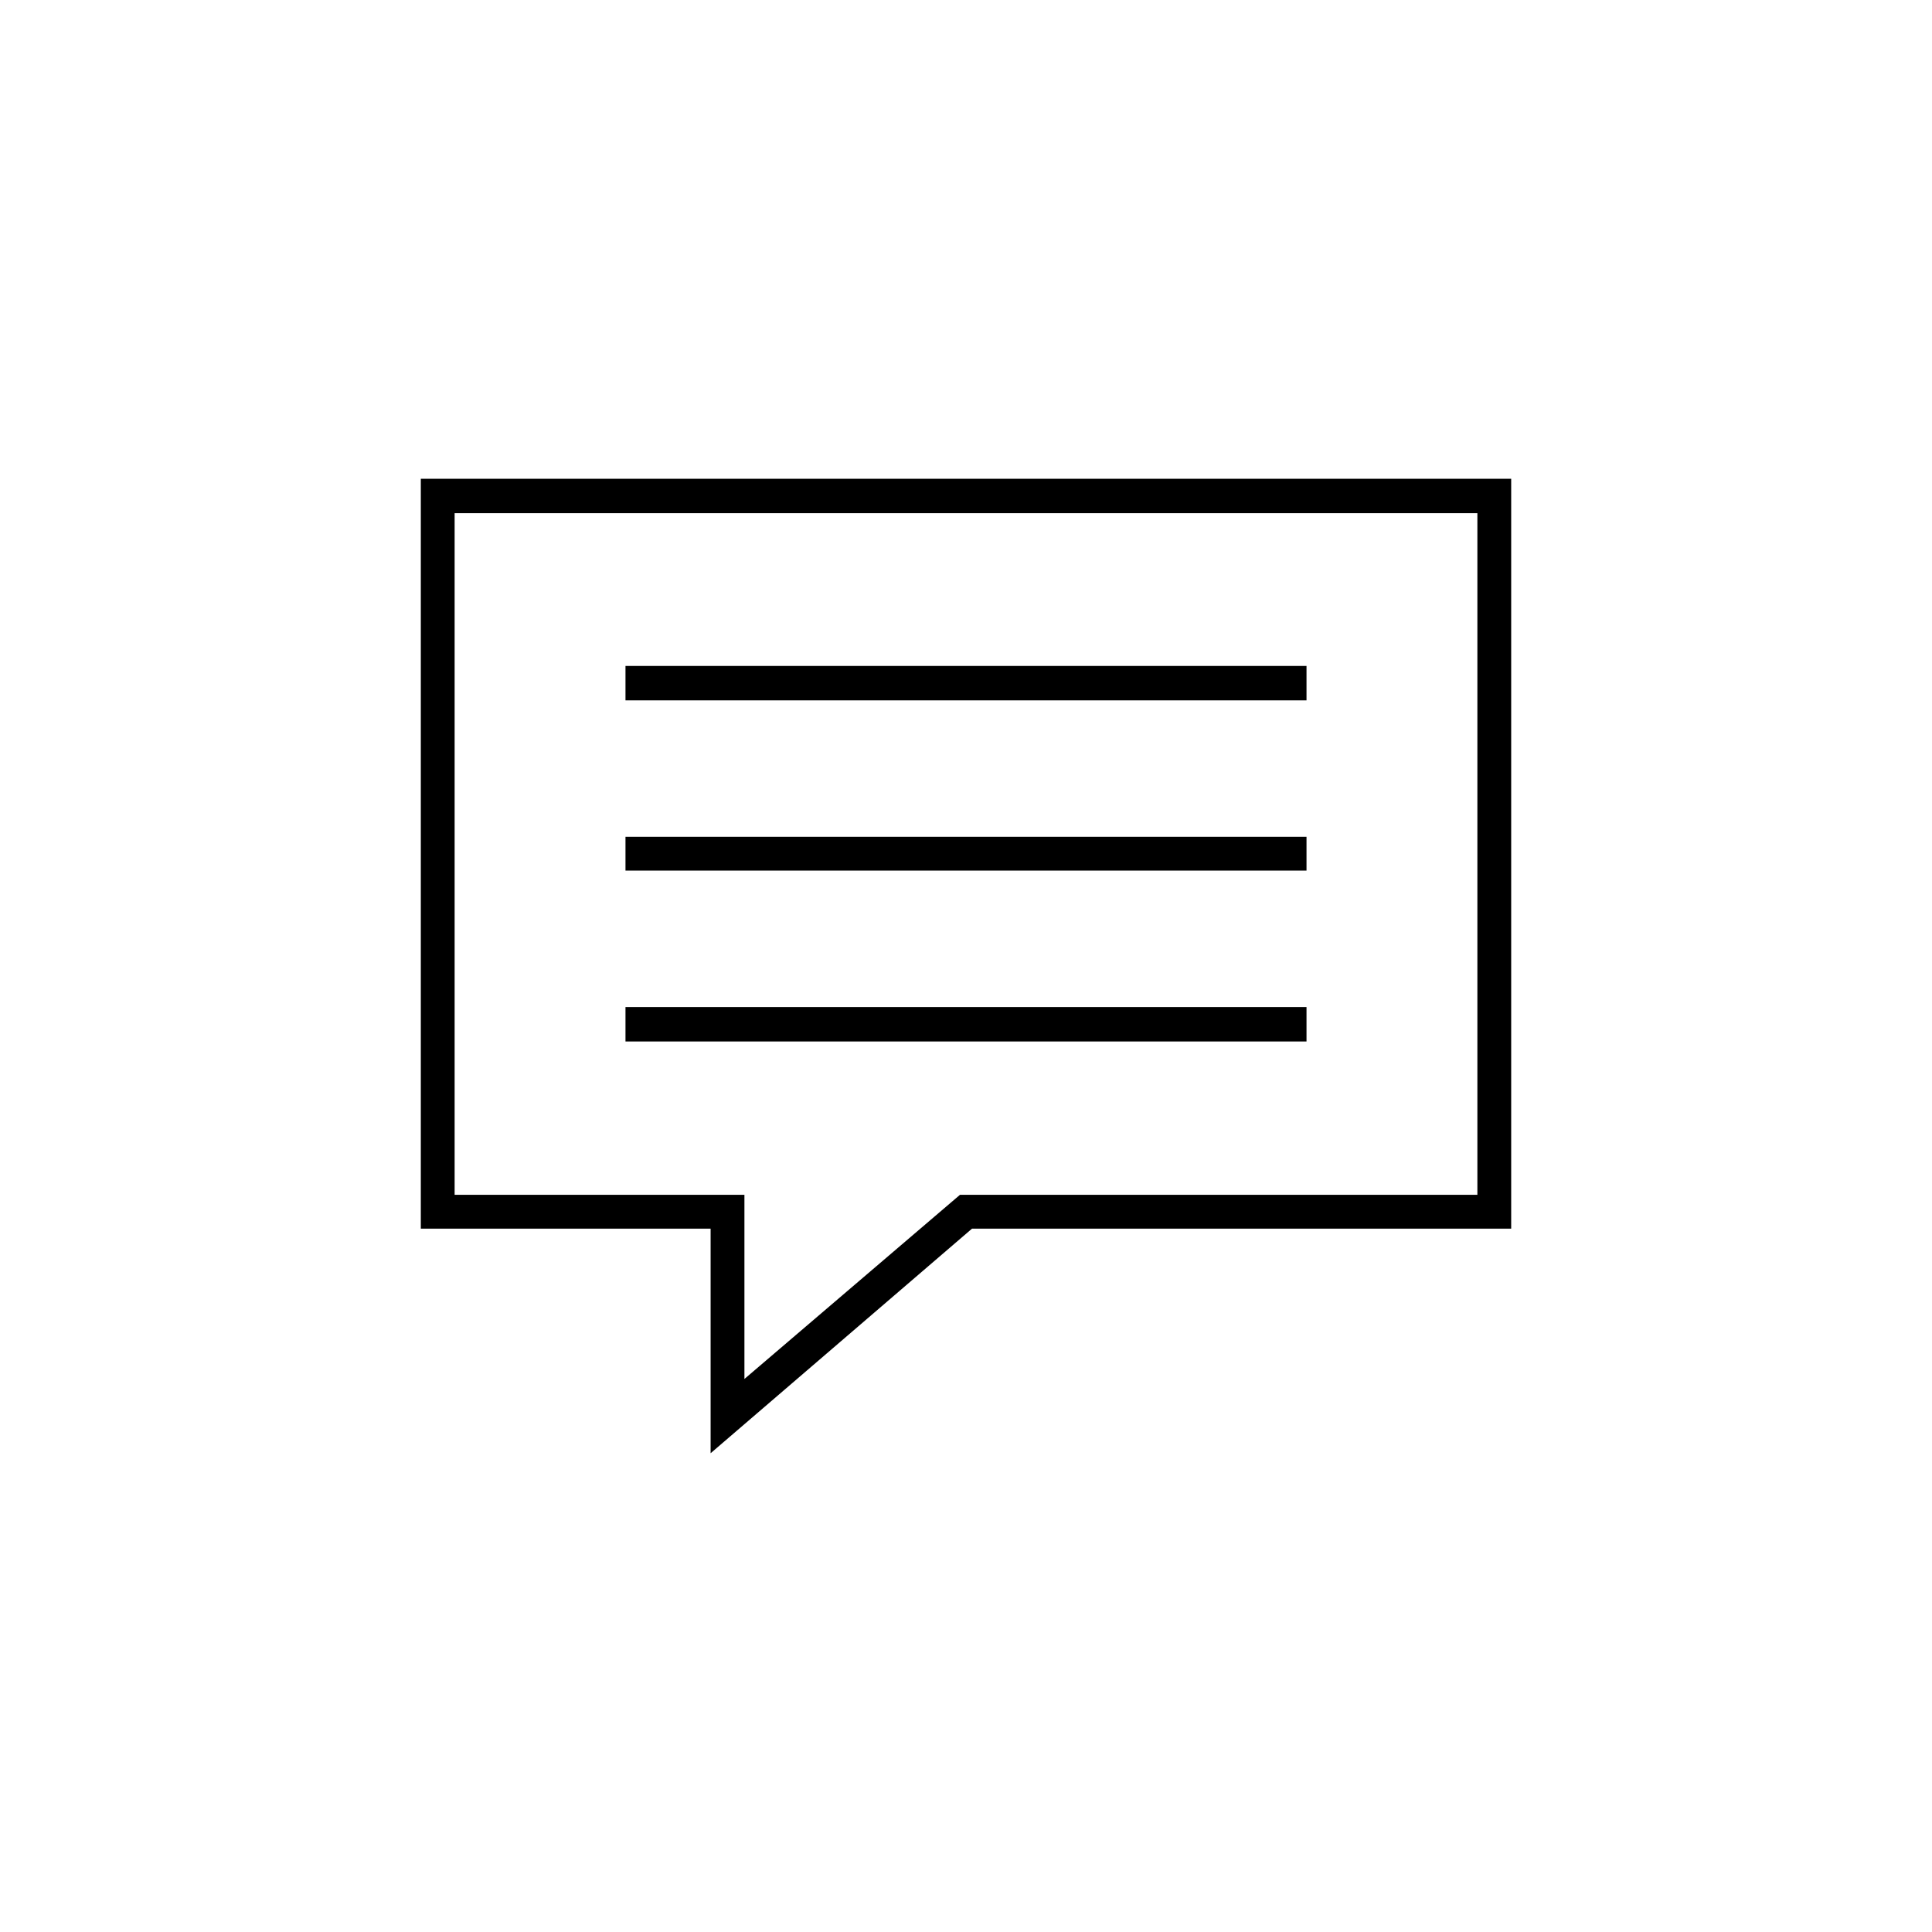 <?xml version="1.0" encoding="UTF-8"?>
<!DOCTYPE svg PUBLIC "-//W3C//DTD SVG 1.1//EN" "http://www.w3.org/Graphics/SVG/1.1/DTD/svg11.dtd">
<!-- Creator: CorelDRAW X7 -->
<svg xmlns="http://www.w3.org/2000/svg" xml:space="preserve" width="100%" height="100%" version="1.1" style="shape-rendering:geometricPrecision; text-rendering:geometricPrecision; image-rendering:optimizeQuality; fill-rule:evenodd; clip-rule:evenodd"
viewBox="0 0 3200 3200"
 xmlns:xlink="http://www.w3.org/1999/xlink">
 <defs>
  <style type="text/css">
   <![CDATA[
    .fil0 {fill:none}
    .fil1 {fill:black}
   ]]>
  </style>
 </defs>
 <g id="Layer_x0020_1">
  <rect class="fil0" width="3200" height="3200"/>
  <path class="fil1" d="M697 2035l480 0 0 372 433 -372 893 0 0 -1242 -1806 0 0 1242zm339 -593l0 -56 1128 0 0 56 -1128 0zm0 283l0 -57 1128 0 0 57 -1128 0zm0 -622l0 57 1128 0 0 -57 -1128 0zm-283 -253l1694 0 0 1129 -857 0 -357 305 0 -305 -480 0 0 -1129z"/>
 </g>
</svg>
